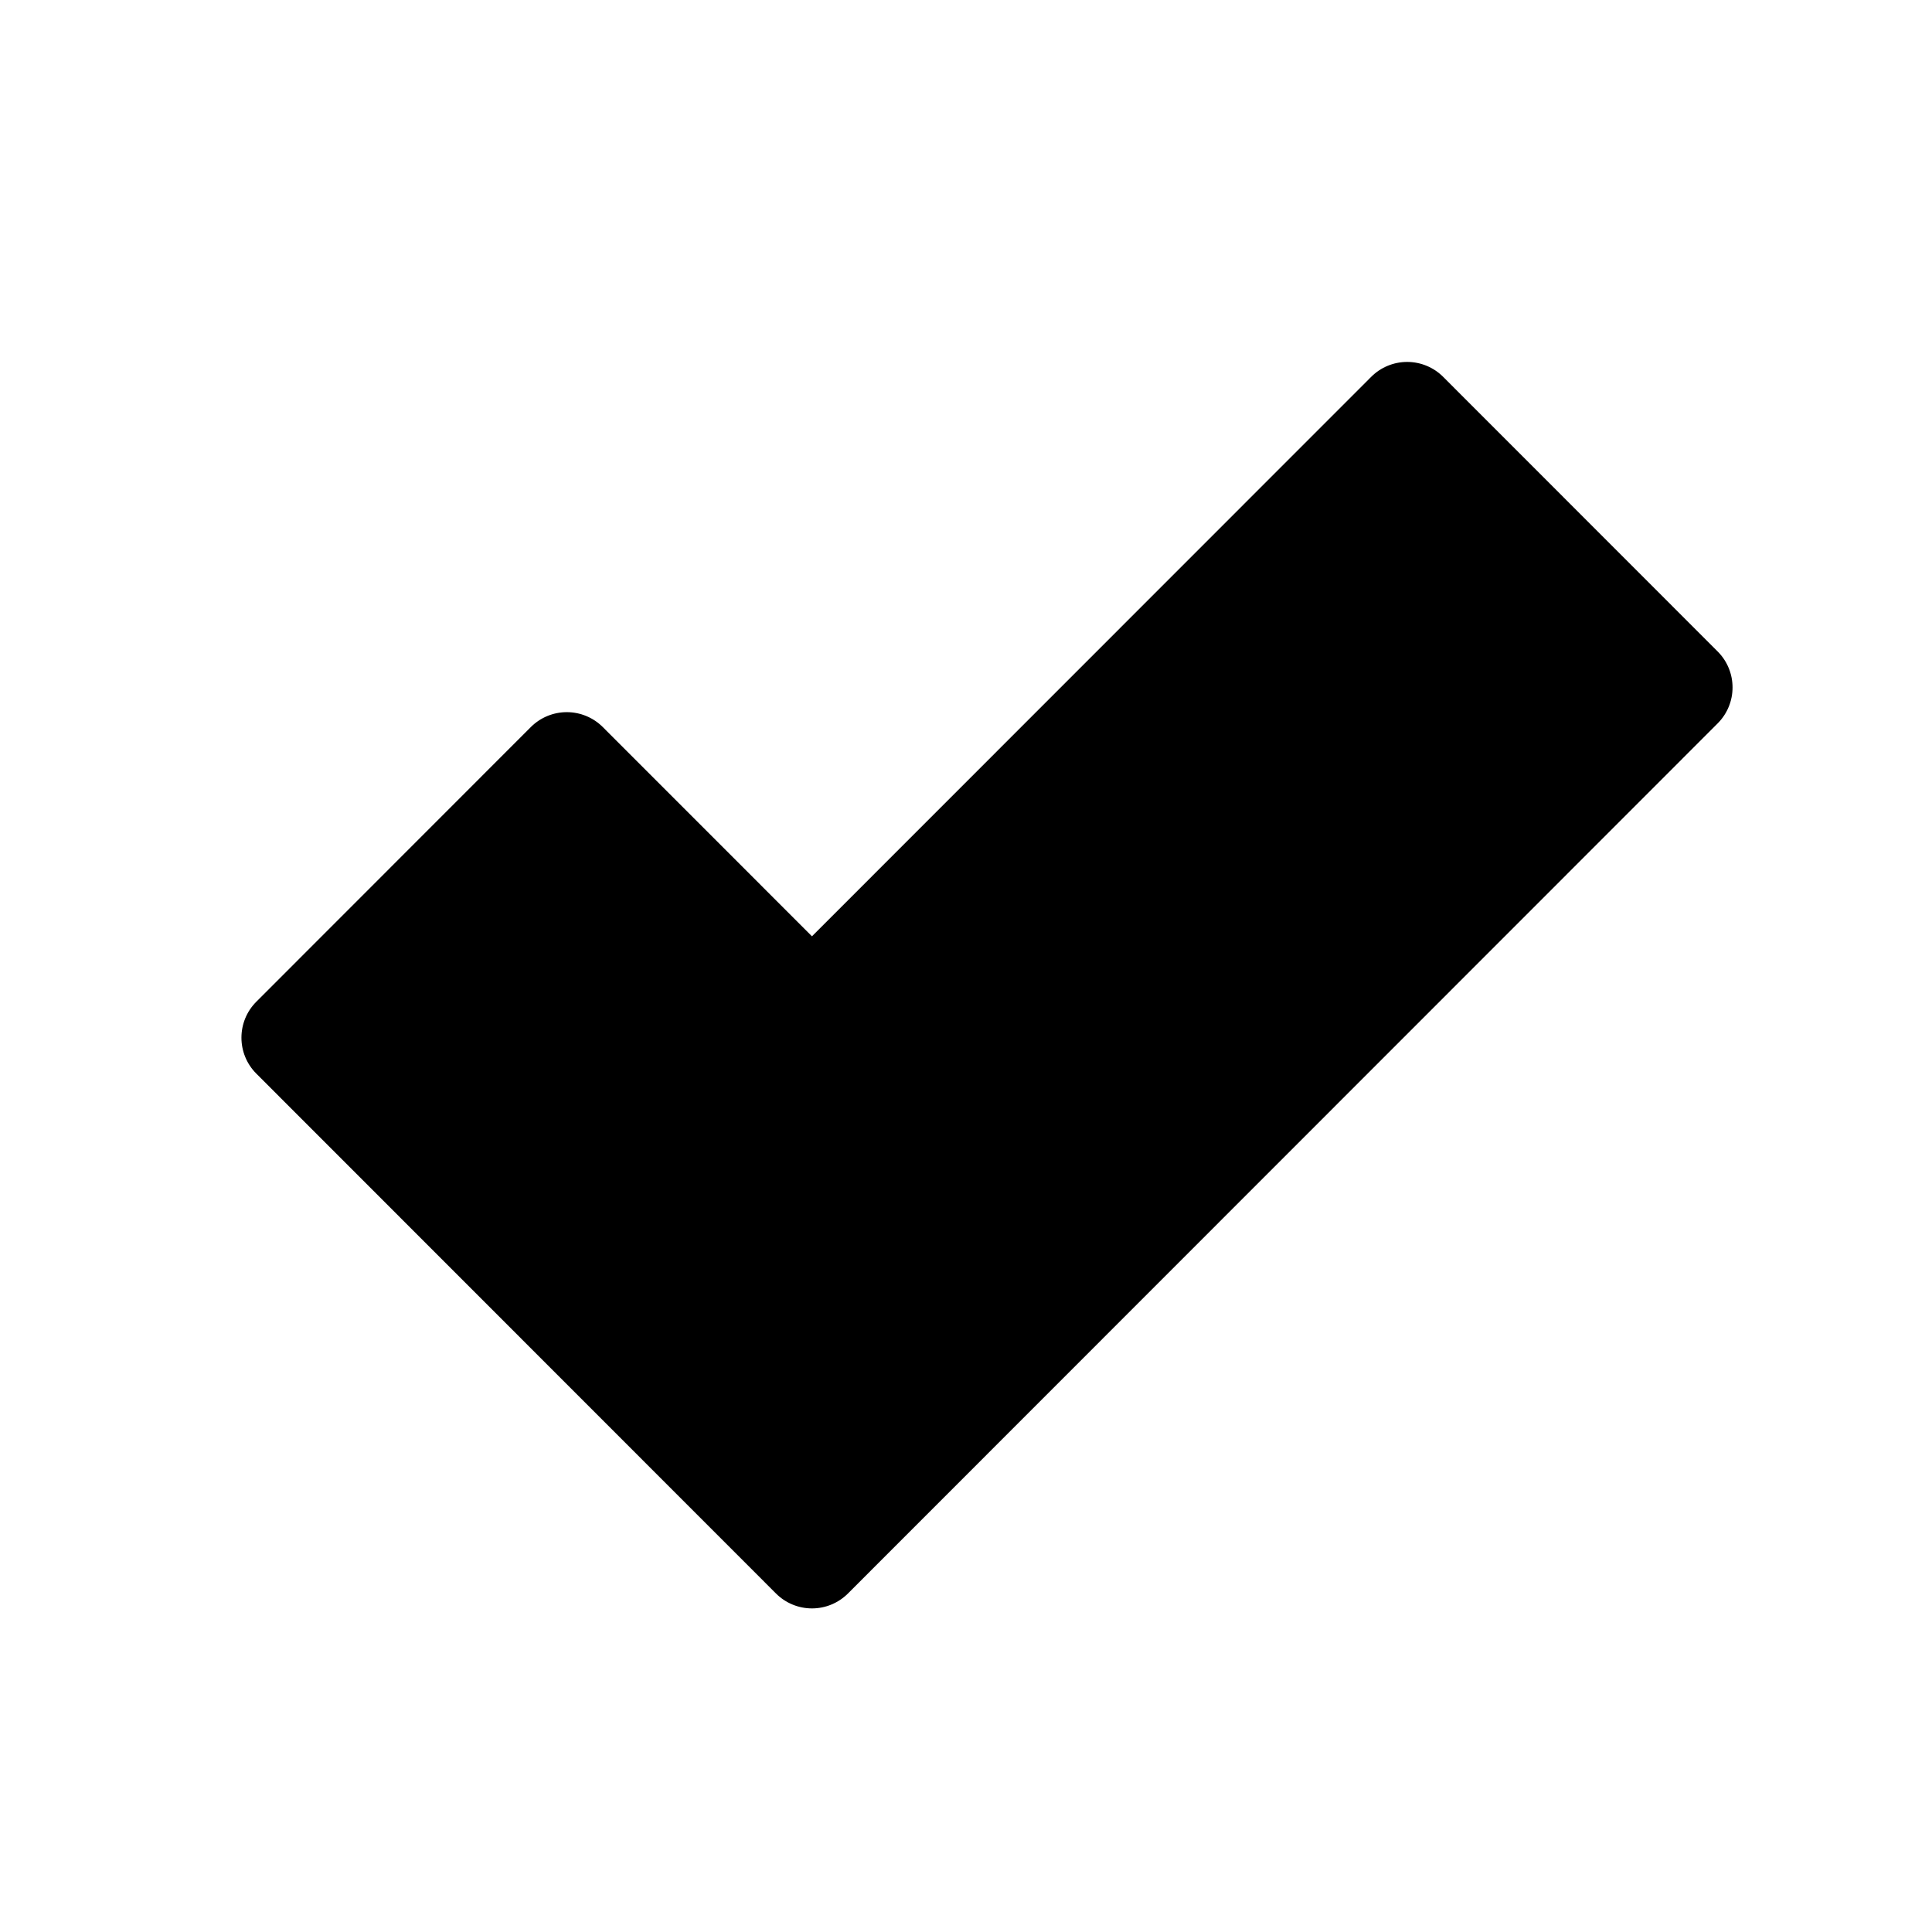 <?xml version="1.0" encoding="UTF-8" standalone="no"?>
<!-- Created with Inkscape (http://www.inkscape.org/) -->

<svg
   xmlns:dc="http://purl.org/dc/elements/1.1/"
   xmlns:cc="http://creativecommons.org/ns#"
   xmlns:rdf="http://www.w3.org/1999/02/22-rdf-syntax-ns#"
   xmlns:svg="http://www.w3.org/2000/svg"
   xmlns="http://www.w3.org/2000/svg"
   xmlns:sodipodi="http://sodipodi.sourceforge.net/DTD/sodipodi-0.dtd"
   xmlns:inkscape="http://www.inkscape.org/namespaces/inkscape"
   width="16"
   height="16"
   viewBox="0 0 4.233 4.233"
   version="1.1"
   id="svg8"
   inkscape:version="0.92.4 5da689c313, 2019-01-14"
   sodipodi:docname="check2p.svg">
  <rect x="0" y="0" width="4.233" height="4.233" fill="#808080" stroke="none"/>
  <defs
     id="defs2" />
  <sodipodi:namedview
     id="base"
     pagecolor="#ffffff"
     bordercolor="#666666"
     borderopacity="1.0"
     inkscape:pageopacity="0.0"
     inkscape:pageshadow="2"
     inkscape:zoom="22.4"
     inkscape:cx="4.2098214"
     inkscape:cy="8.1639808"
     inkscape:document-units="px"
     inkscape:current-layer="layer1"
     showgrid="false"
     units="px"
     inkscape:pagecheckerboard="true"
     inkscape:window-width="1156"
     inkscape:window-height="784"
     inkscape:window-x="497"
     inkscape:window-y="0"
     inkscape:window-maximized="0" />
  <g
     inkscape:label="Capa 1"
     inkscape:groupmode="layer"
     id="layer1"
     transform="translate(0,-292.767)">
    <g
       id="g825">
      <rect
         y="292.899"
         x="0.132"
         height="3.969"
         width="3.969"
         id="rect815"
         style="opacity:1;vector-effect:none;fill:#ffffff;fill-opacity:1;fill-rule:evenodd;stroke:#ffffff;stroke-width:0.265;stroke-linecap:butt;stroke-linejoin:miter;stroke-miterlimit:4;stroke-dasharray:none;stroke-dashoffset:0;stroke-opacity:1" />
      <g
         style="fill:#000000;fill-opacity:1"
         transform="matrix(0.011,0,0,0.011,0.529,293.292)"
         id="g4-3">
        <path
           style="fill:#000000;fill-opacity:1"
           inkscape:connector-curvature="0"
           id="path2-6"
           d="M 294.033,82.033 239.358,27.332 c -1.899,-1.901 -4.479,-2.97 -7.167,-2.97 -2.688,0 -5.268,1.068 -7.168,2.97 L 113.636,138.765 71.975,97.09 c -1.901,-1.9 -4.479,-2.969 -7.169,-2.969 -2.688,0 -5.267,1.069 -7.167,2.97 L 2.966,151.794 c -3.955,3.958 -3.955,10.372 10e-4,14.329 l 103.501,103.545 c 1.9,1.902 4.478,2.97 7.168,2.97 2.689,0 5.267,-1.067 7.167,-2.97 L 294.033,96.361 c 3.956,-3.956 3.956,-10.371 0,-14.328 z" />
      </g>
    </g>
  </g>
</svg>
